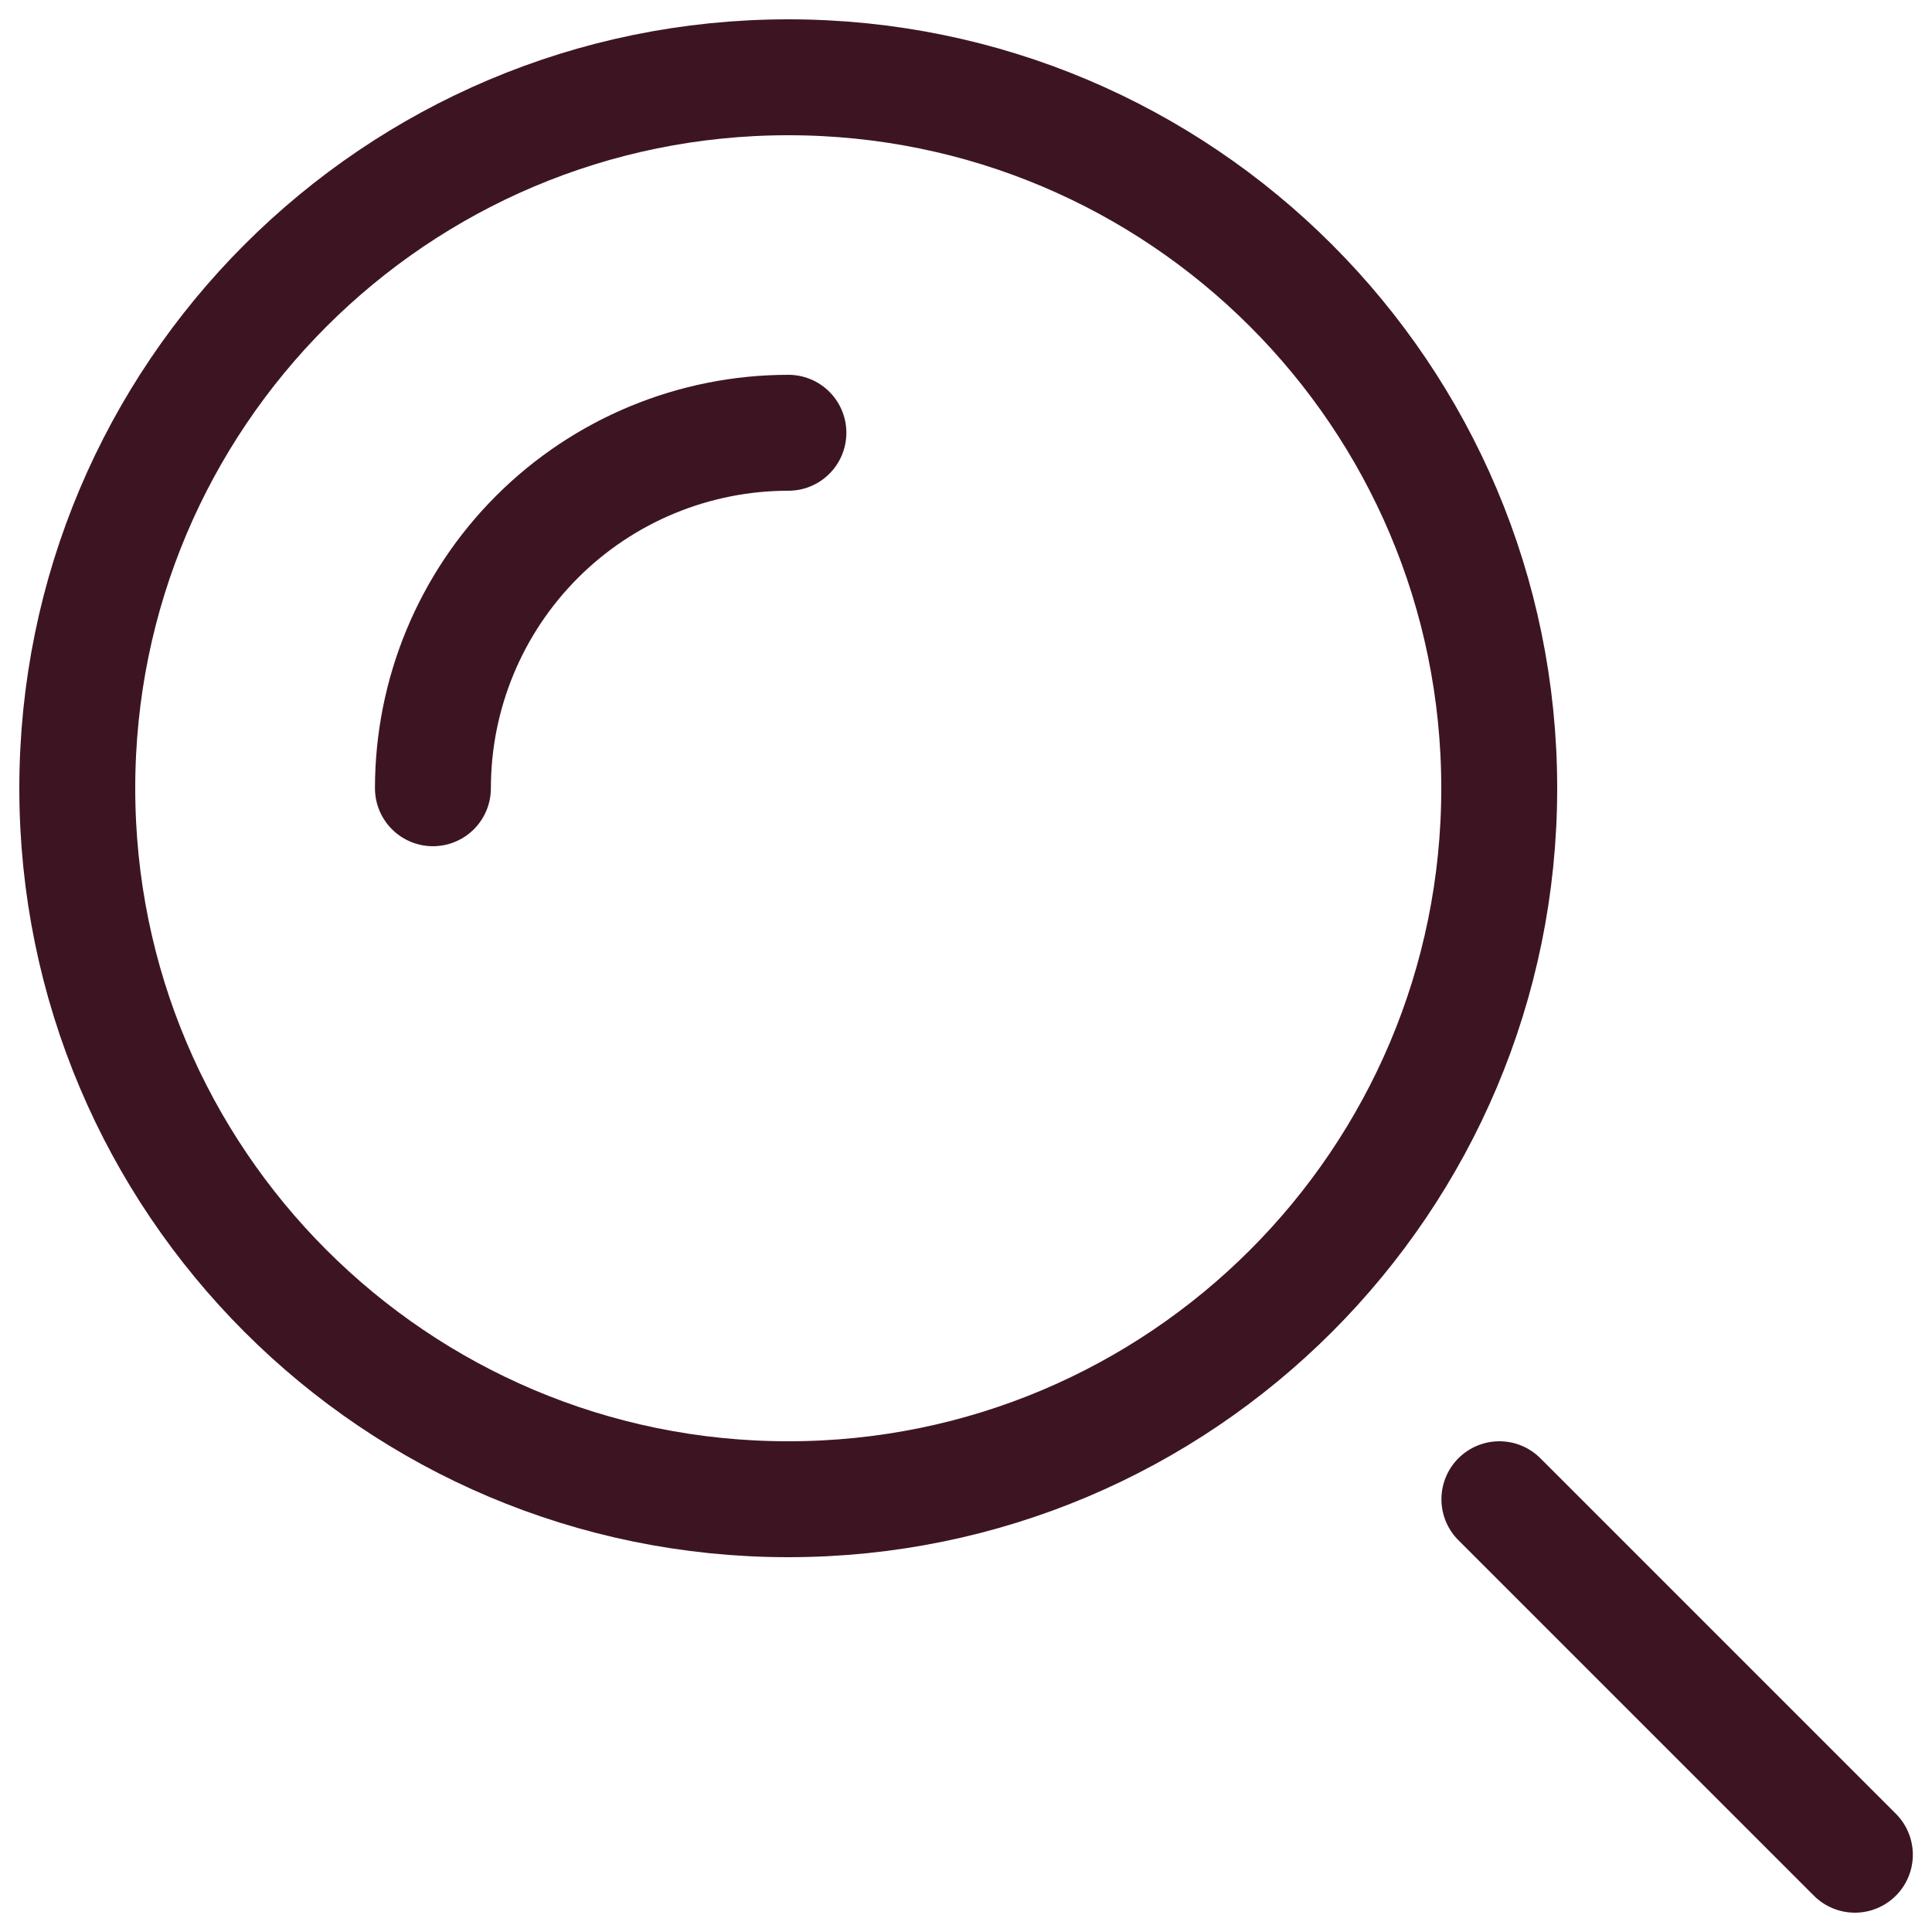 <svg width="25" height="25" viewBox="0 0 25 25" fill="none" xmlns="http://www.w3.org/2000/svg">
  <path
      d="M10.2 19.4C15.281 19.4 19.4 15.281 19.4 10.2C19.4 5.119 15.281 1 10.2 1C5.119 1 1 5.119 1 10.2C1 15.281 5.119 19.4 10.2 19.4Z"
      stroke="#3d1522" stroke-width="1.5"/>
  <path
      d="M10.202 5.6C8.982 5.6 7.812 6.084 6.949 6.947C6.086 7.81 5.602 8.98 5.602 10.2M24.002 24L19.402 19.4"
      stroke="#3d1522" stroke-width="1.5" stroke-linecap="round"/>
</svg>